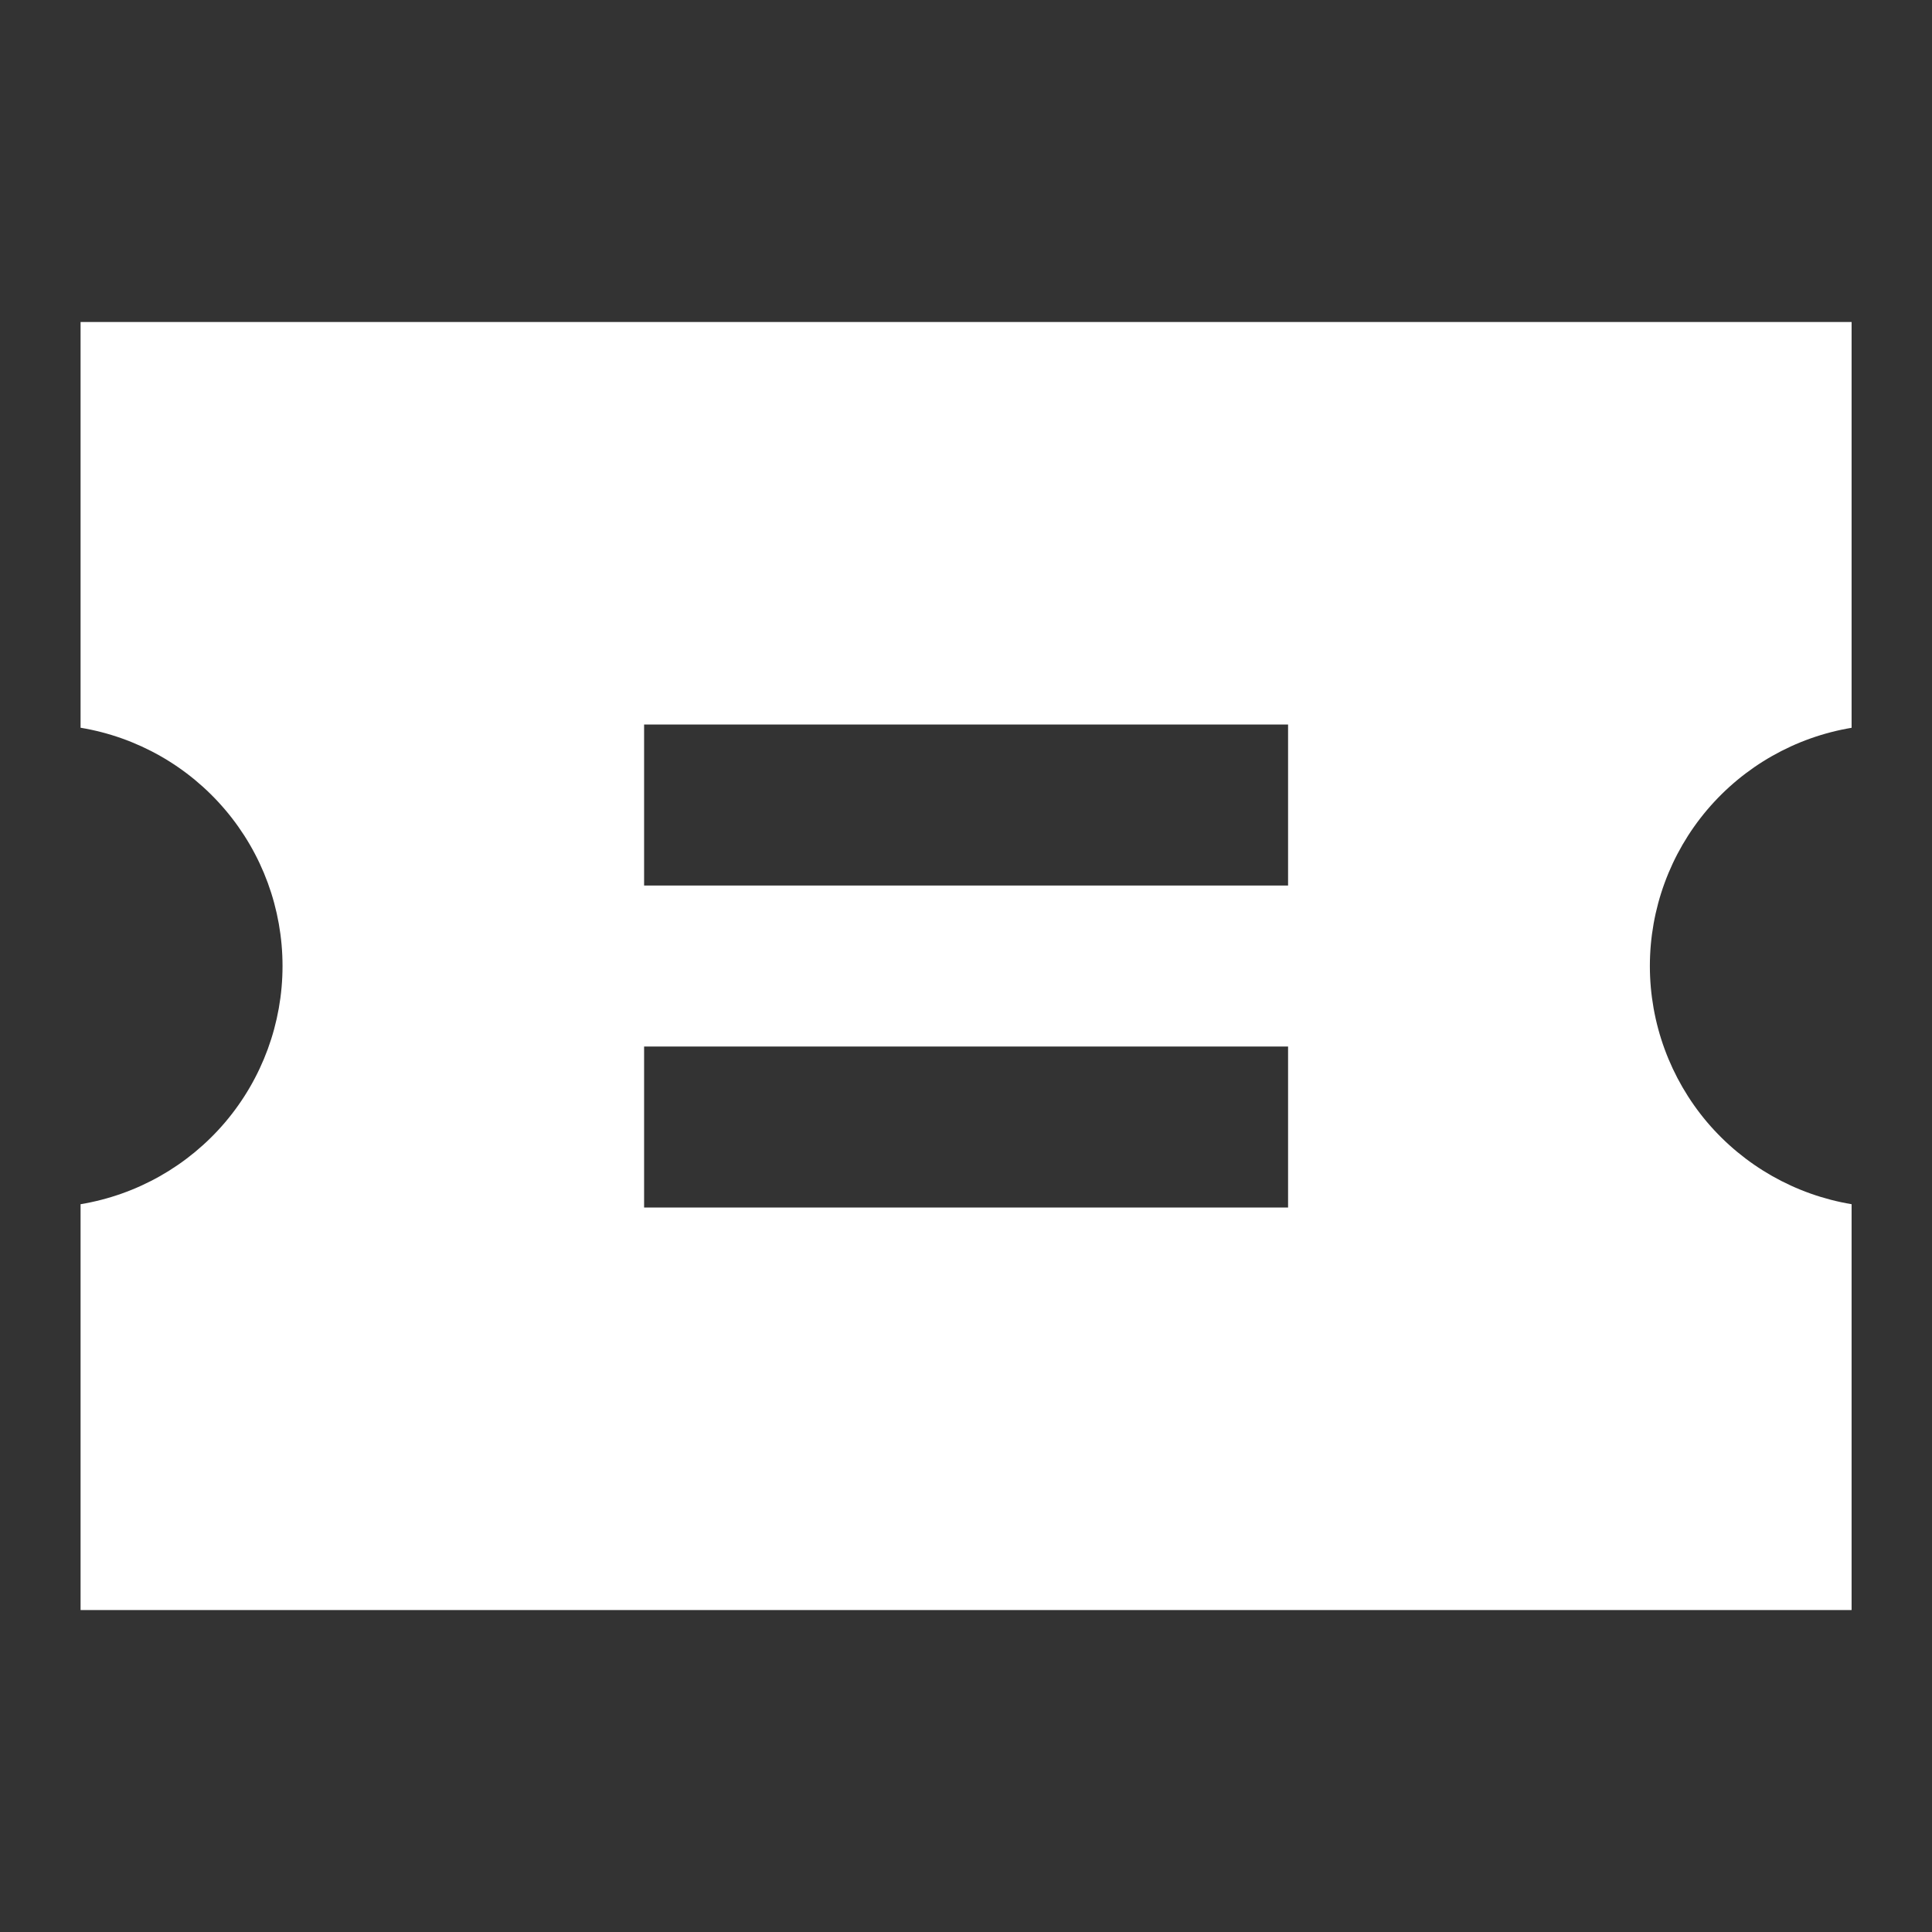 <svg width="34" height="34" viewBox="0 0 34 34" fill="none" xmlns="http://www.w3.org/2000/svg">
<rect x="0" y="0" width="34" height="34" fill="#333333" stroke="none"/>
<path d="M1.418 5.667H32.585V12.808C31.593 12.974 30.692 13.486 30.041 14.254C29.392 15.021 29.035 15.995 29.035 17C29.035 18.006 29.392 18.979 30.041 19.747C30.692 20.514 31.593 21.026 32.585 21.192V28.334H1.418V21.192C2.411 21.027 3.313 20.515 3.964 19.748C4.615 18.98 4.972 18.006 4.972 17C4.972 15.993 4.615 15.019 3.964 14.252C3.313 13.484 2.411 12.972 1.418 12.807V5.667ZM22.668 15.584V12.75H11.335V15.584H22.668ZM22.668 21.25V18.417H11.335V21.25H22.668Z" fill="white"/>
</svg>
